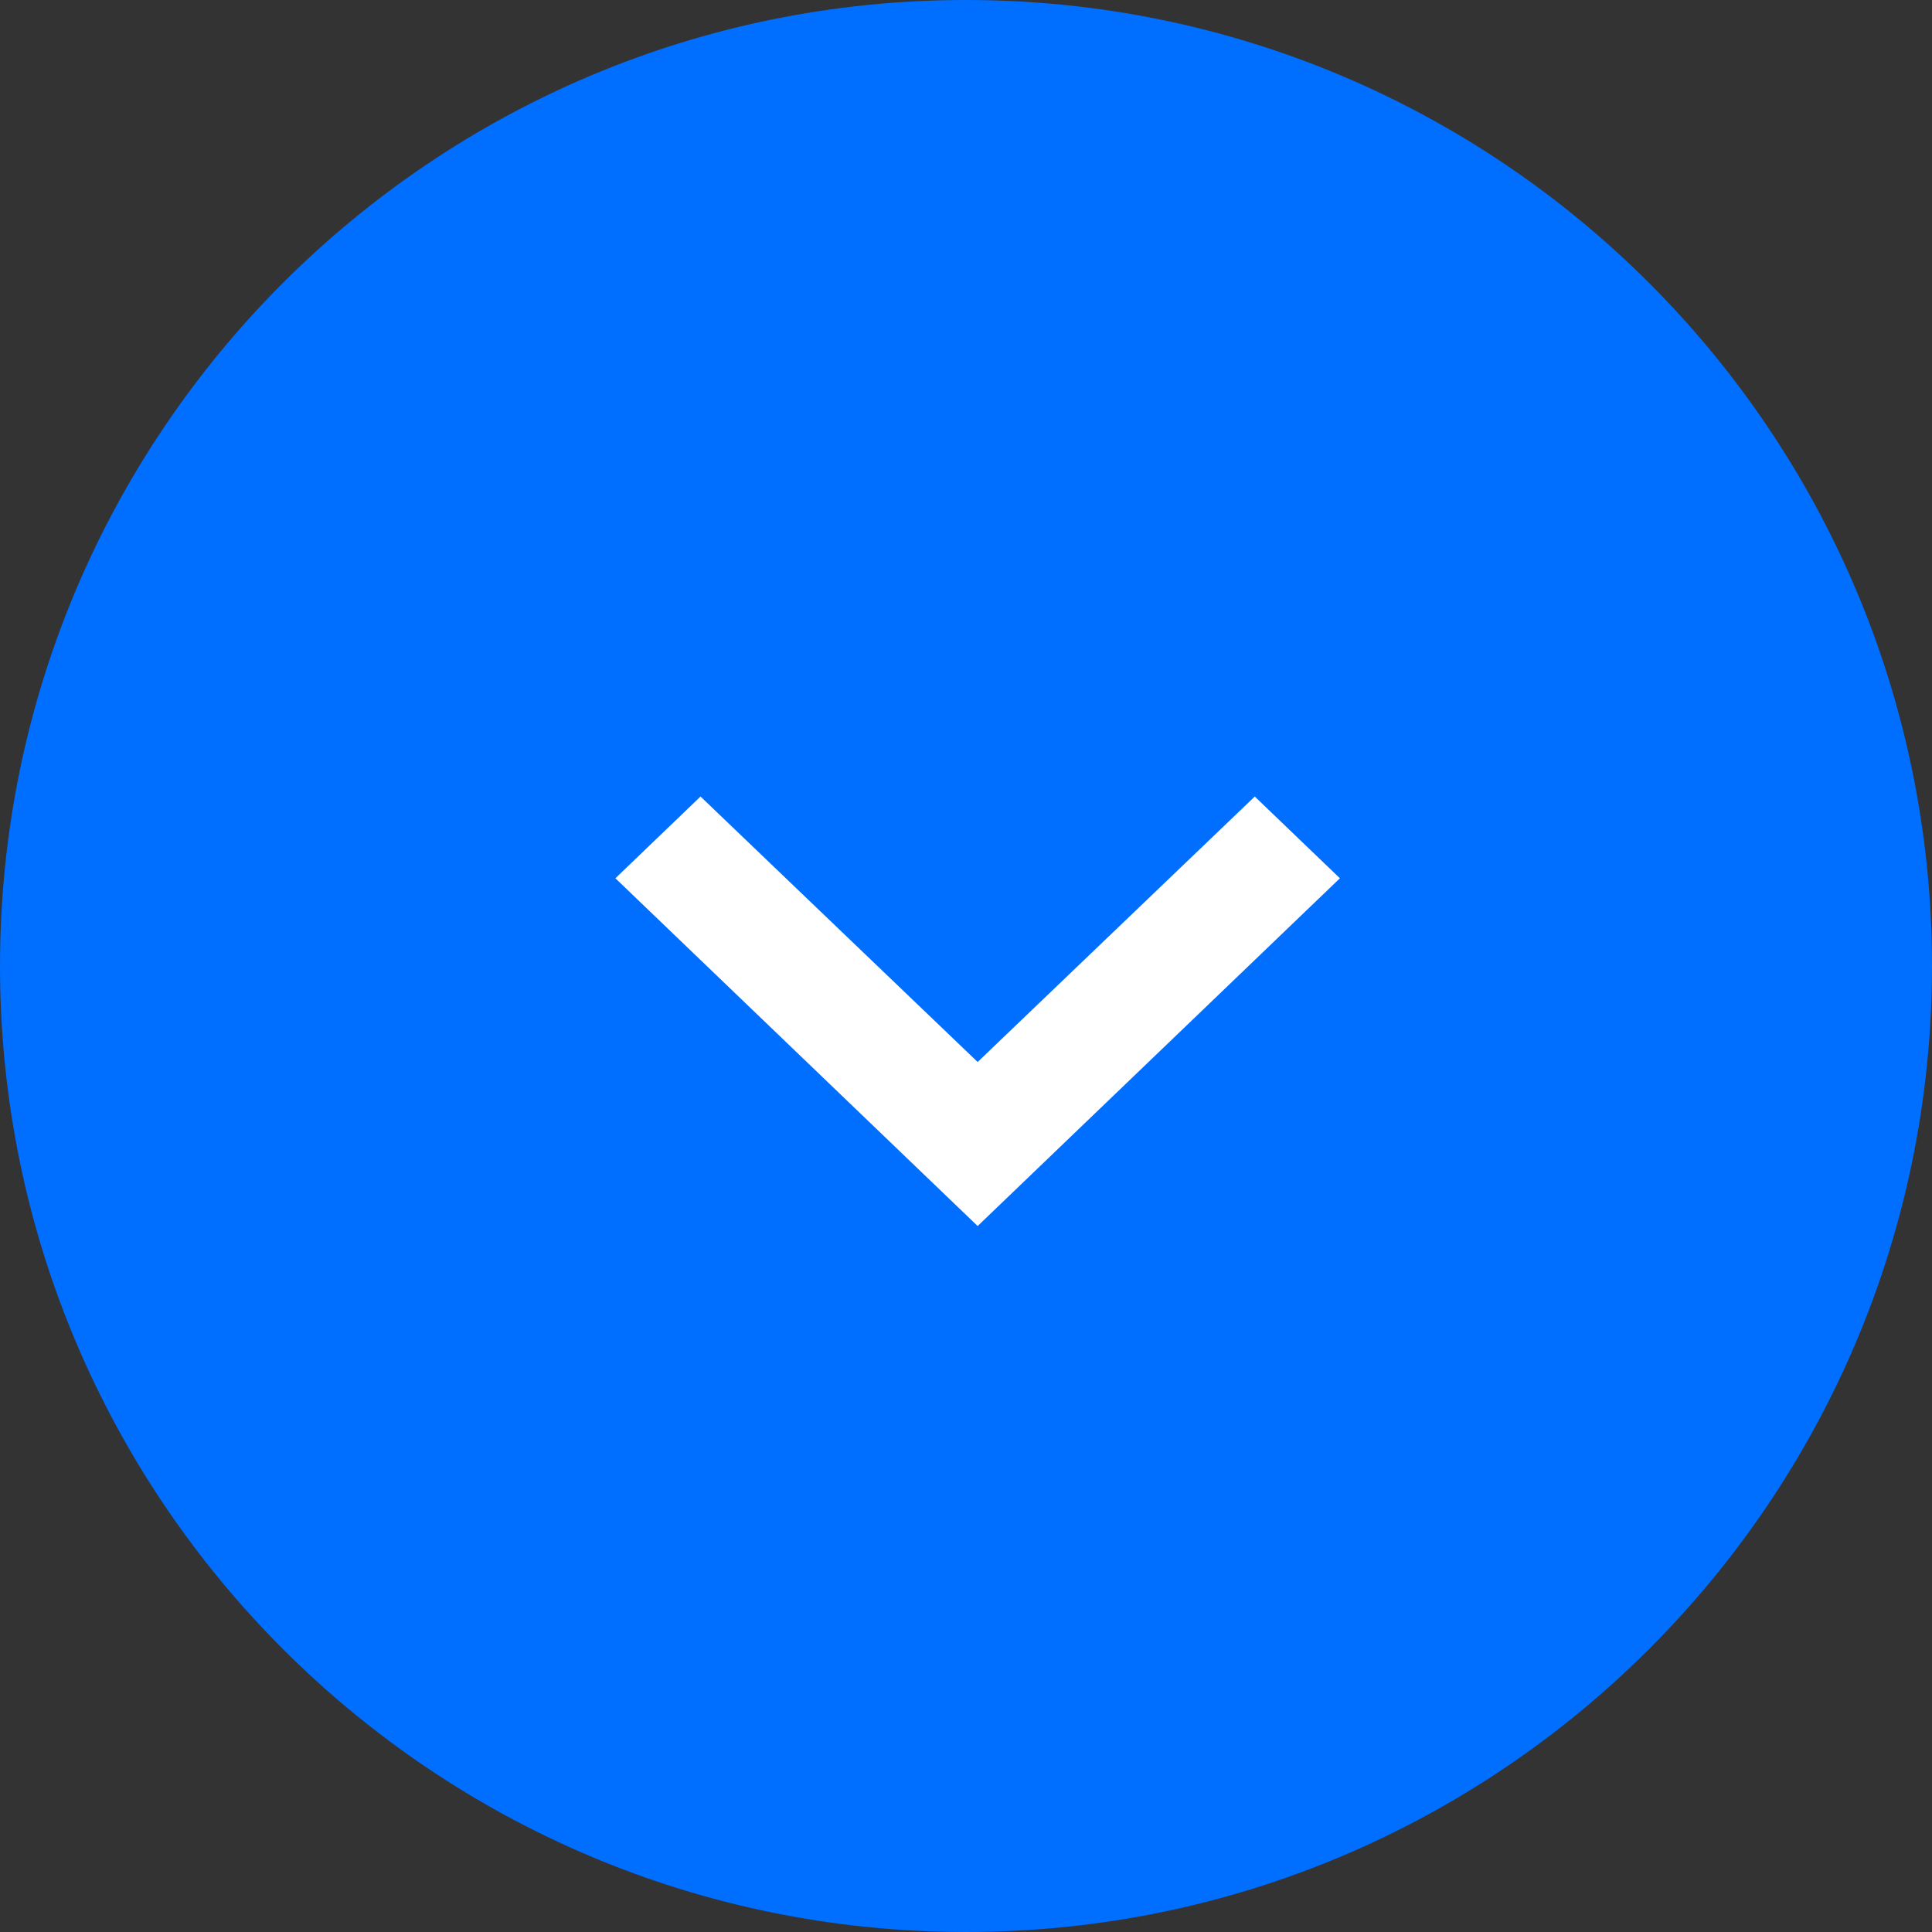 <svg width="32" height="32" viewBox="0 0 32 32" fill="none" xmlns="http://www.w3.org/2000/svg">
<rect x="0" y="0" width="32" height="32" fill="#333333" stroke="none"/>
<path fill-rule="evenodd" clip-rule="evenodd" d="M16 0C7.163 0 0 7.163 0 16C0 24.837 7.163 32 16 32C24.837 32 32 24.837 32 16C32 7.163 24.837 0 16 0Z" fill="#006EFF"/>
<path fill-rule="evenodd" clip-rule="evenodd" d="M20.783 13.193L16.193 17.59L11.603 13.193L10.193 14.547L16.193 20.307L22.193 14.547L20.783 13.193Z" fill="white"/>
</svg>
